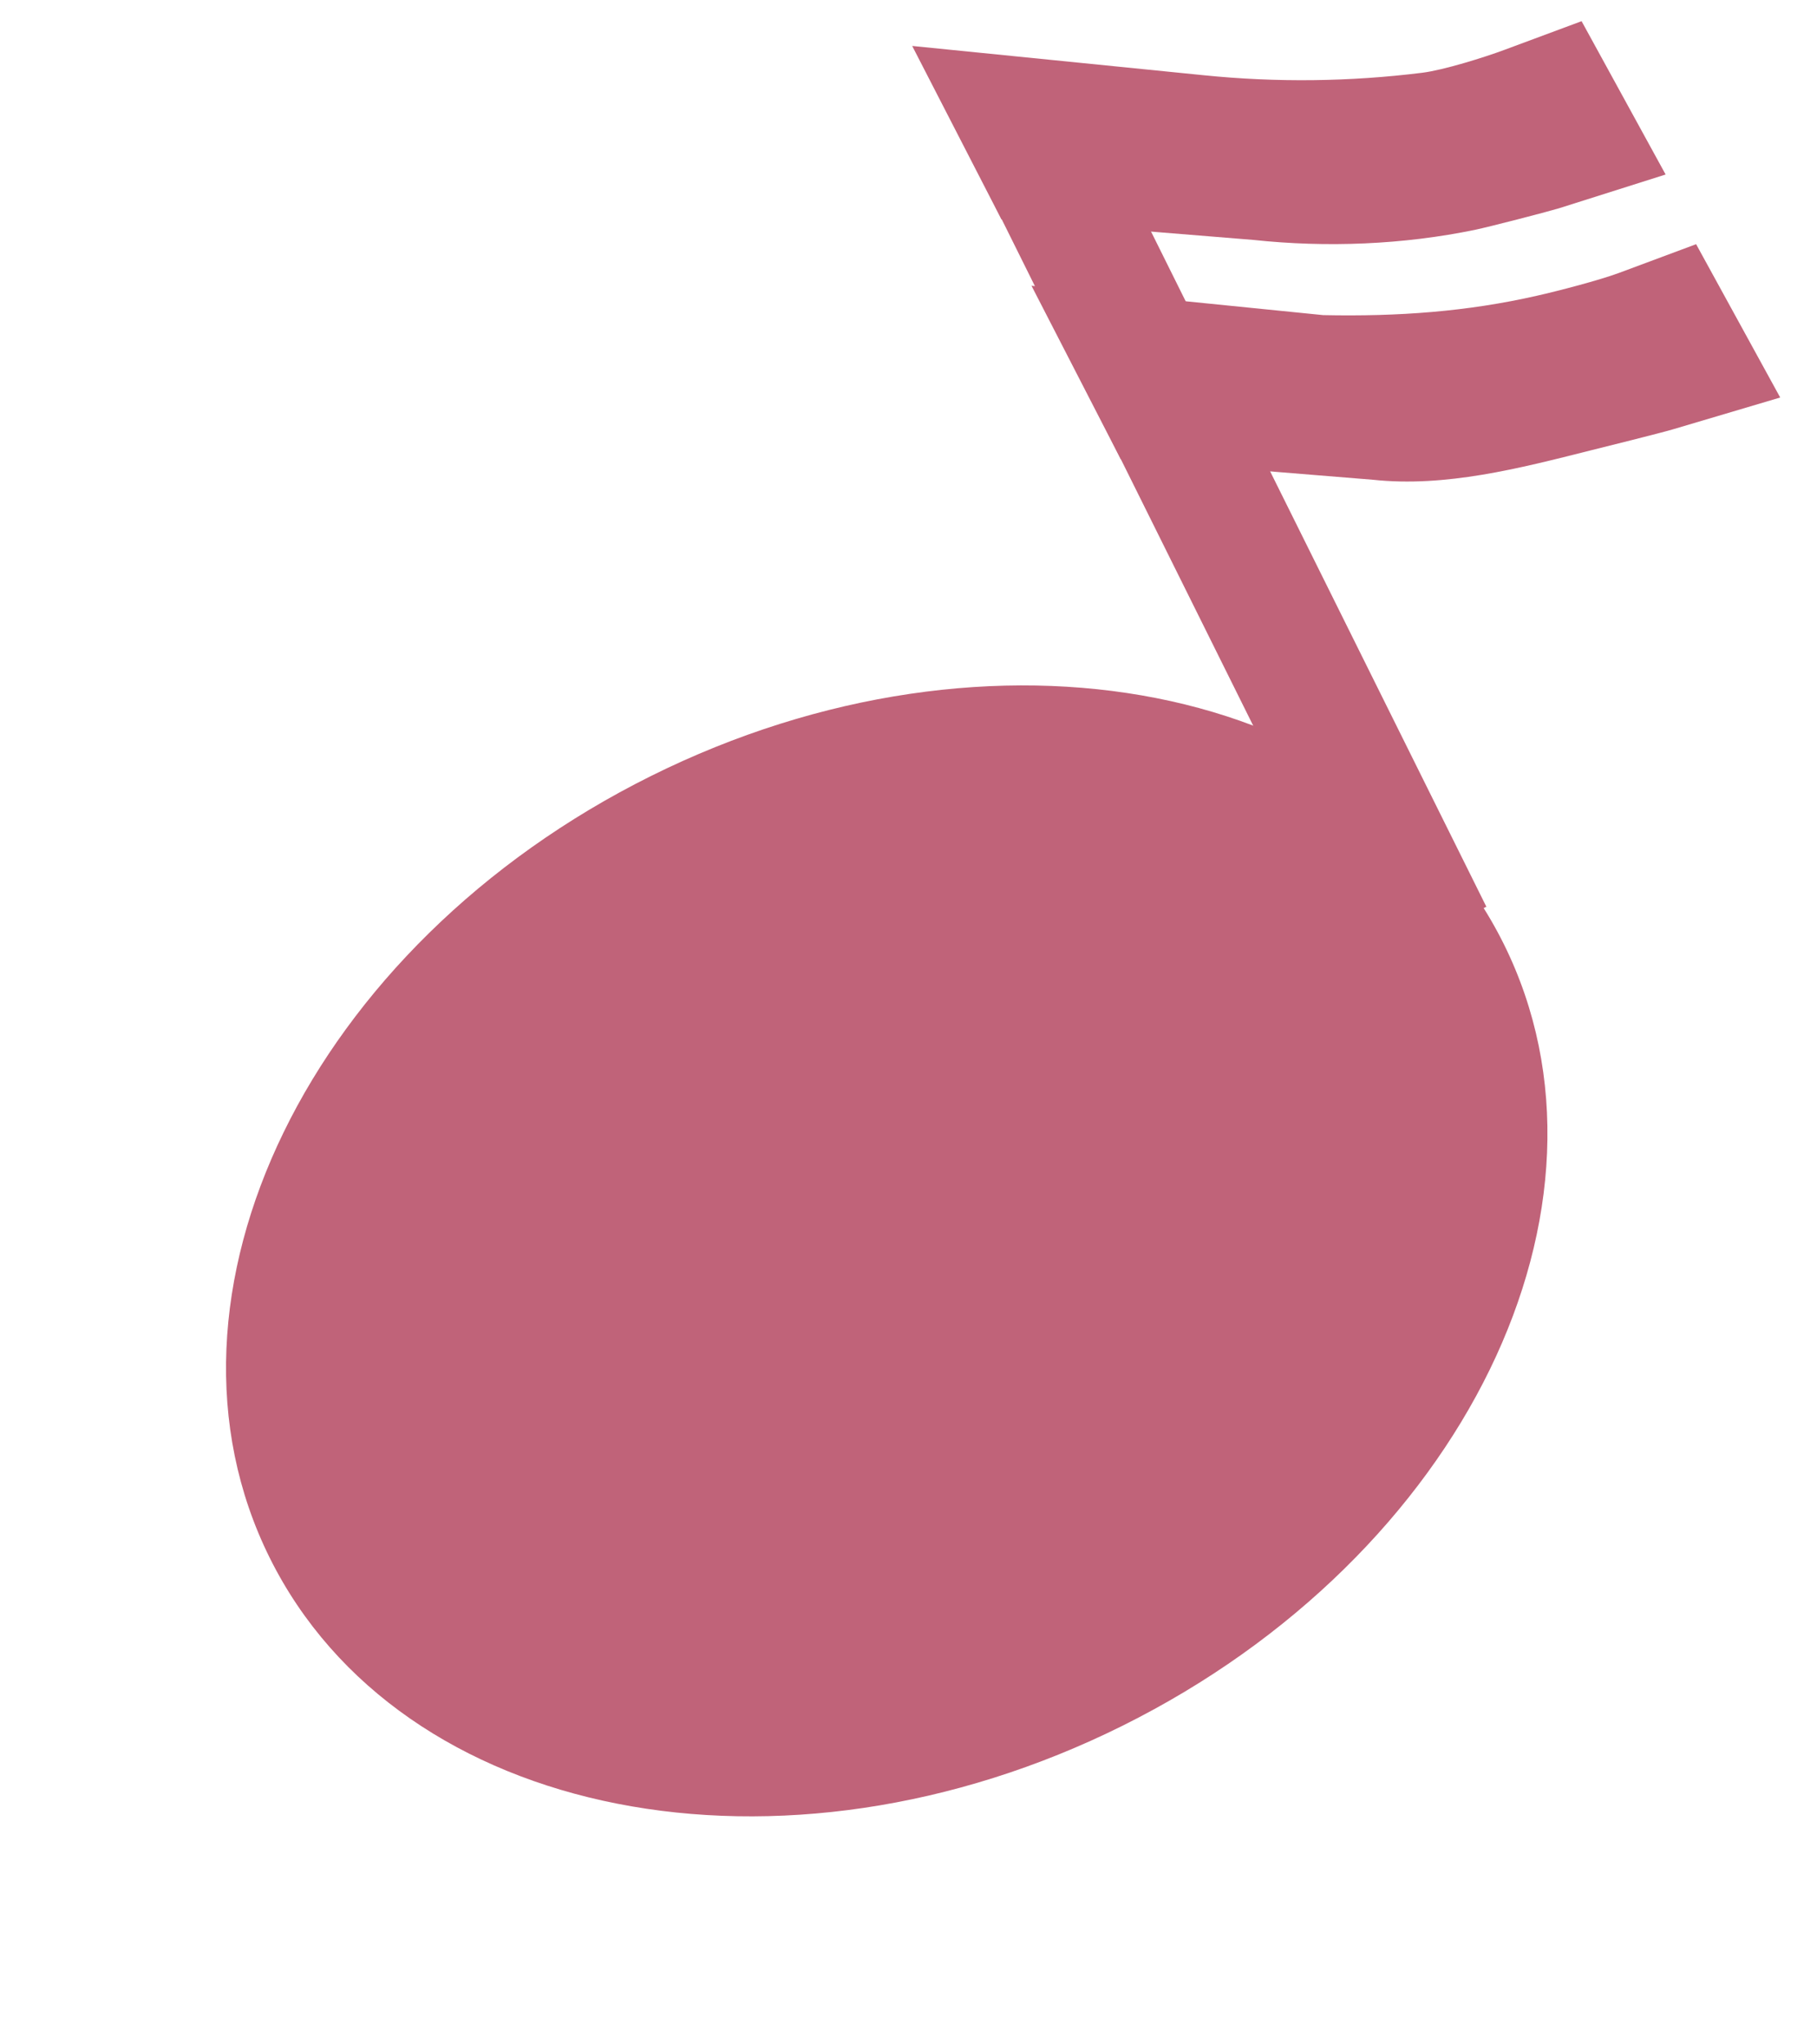 <svg width="32" height="36" viewBox="0 0 32 36" fill="none" xmlns="http://www.w3.org/2000/svg">
<path d="M19.77 30.389C25.771 27.403 28.777 21.24 26.483 16.622C24.189 12.004 17.465 10.681 11.463 13.666C5.462 16.651 2.457 22.814 4.75 27.432C7.044 32.05 13.768 33.374 19.77 30.389Z" fill="#C06379"/>
<path d="M19.112 1.743L17.089 2.749L24.154 16.973L26.177 15.967L19.112 1.743Z" fill="#C06379"/>
<path d="M16.064 0.809L21.2 1.325C22.481 1.455 23.772 1.44 25.049 1.281C25.421 1.235 26.145 1.009 26.495 0.878L27.854 0.373L29.334 3.073L27.452 3.669C27.213 3.74 26.233 3.993 25.991 4.044C24.711 4.311 23.355 4.362 22.075 4.225L17.637 3.864L16.065 0.809H16.064Z" fill="#C06379"/>
<path d="M18.166 5.032L23.303 5.549C24.625 5.577 25.846 5.486 27.066 5.208C27.432 5.126 28.162 4.936 28.513 4.806L29.871 4.3L31.352 7L29.464 7.56C29.225 7.63 28.243 7.874 28.002 7.934C26.767 8.245 25.458 8.586 24.176 8.448L19.738 8.087L18.166 5.032Z" fill="#C06379"/>
</svg>
